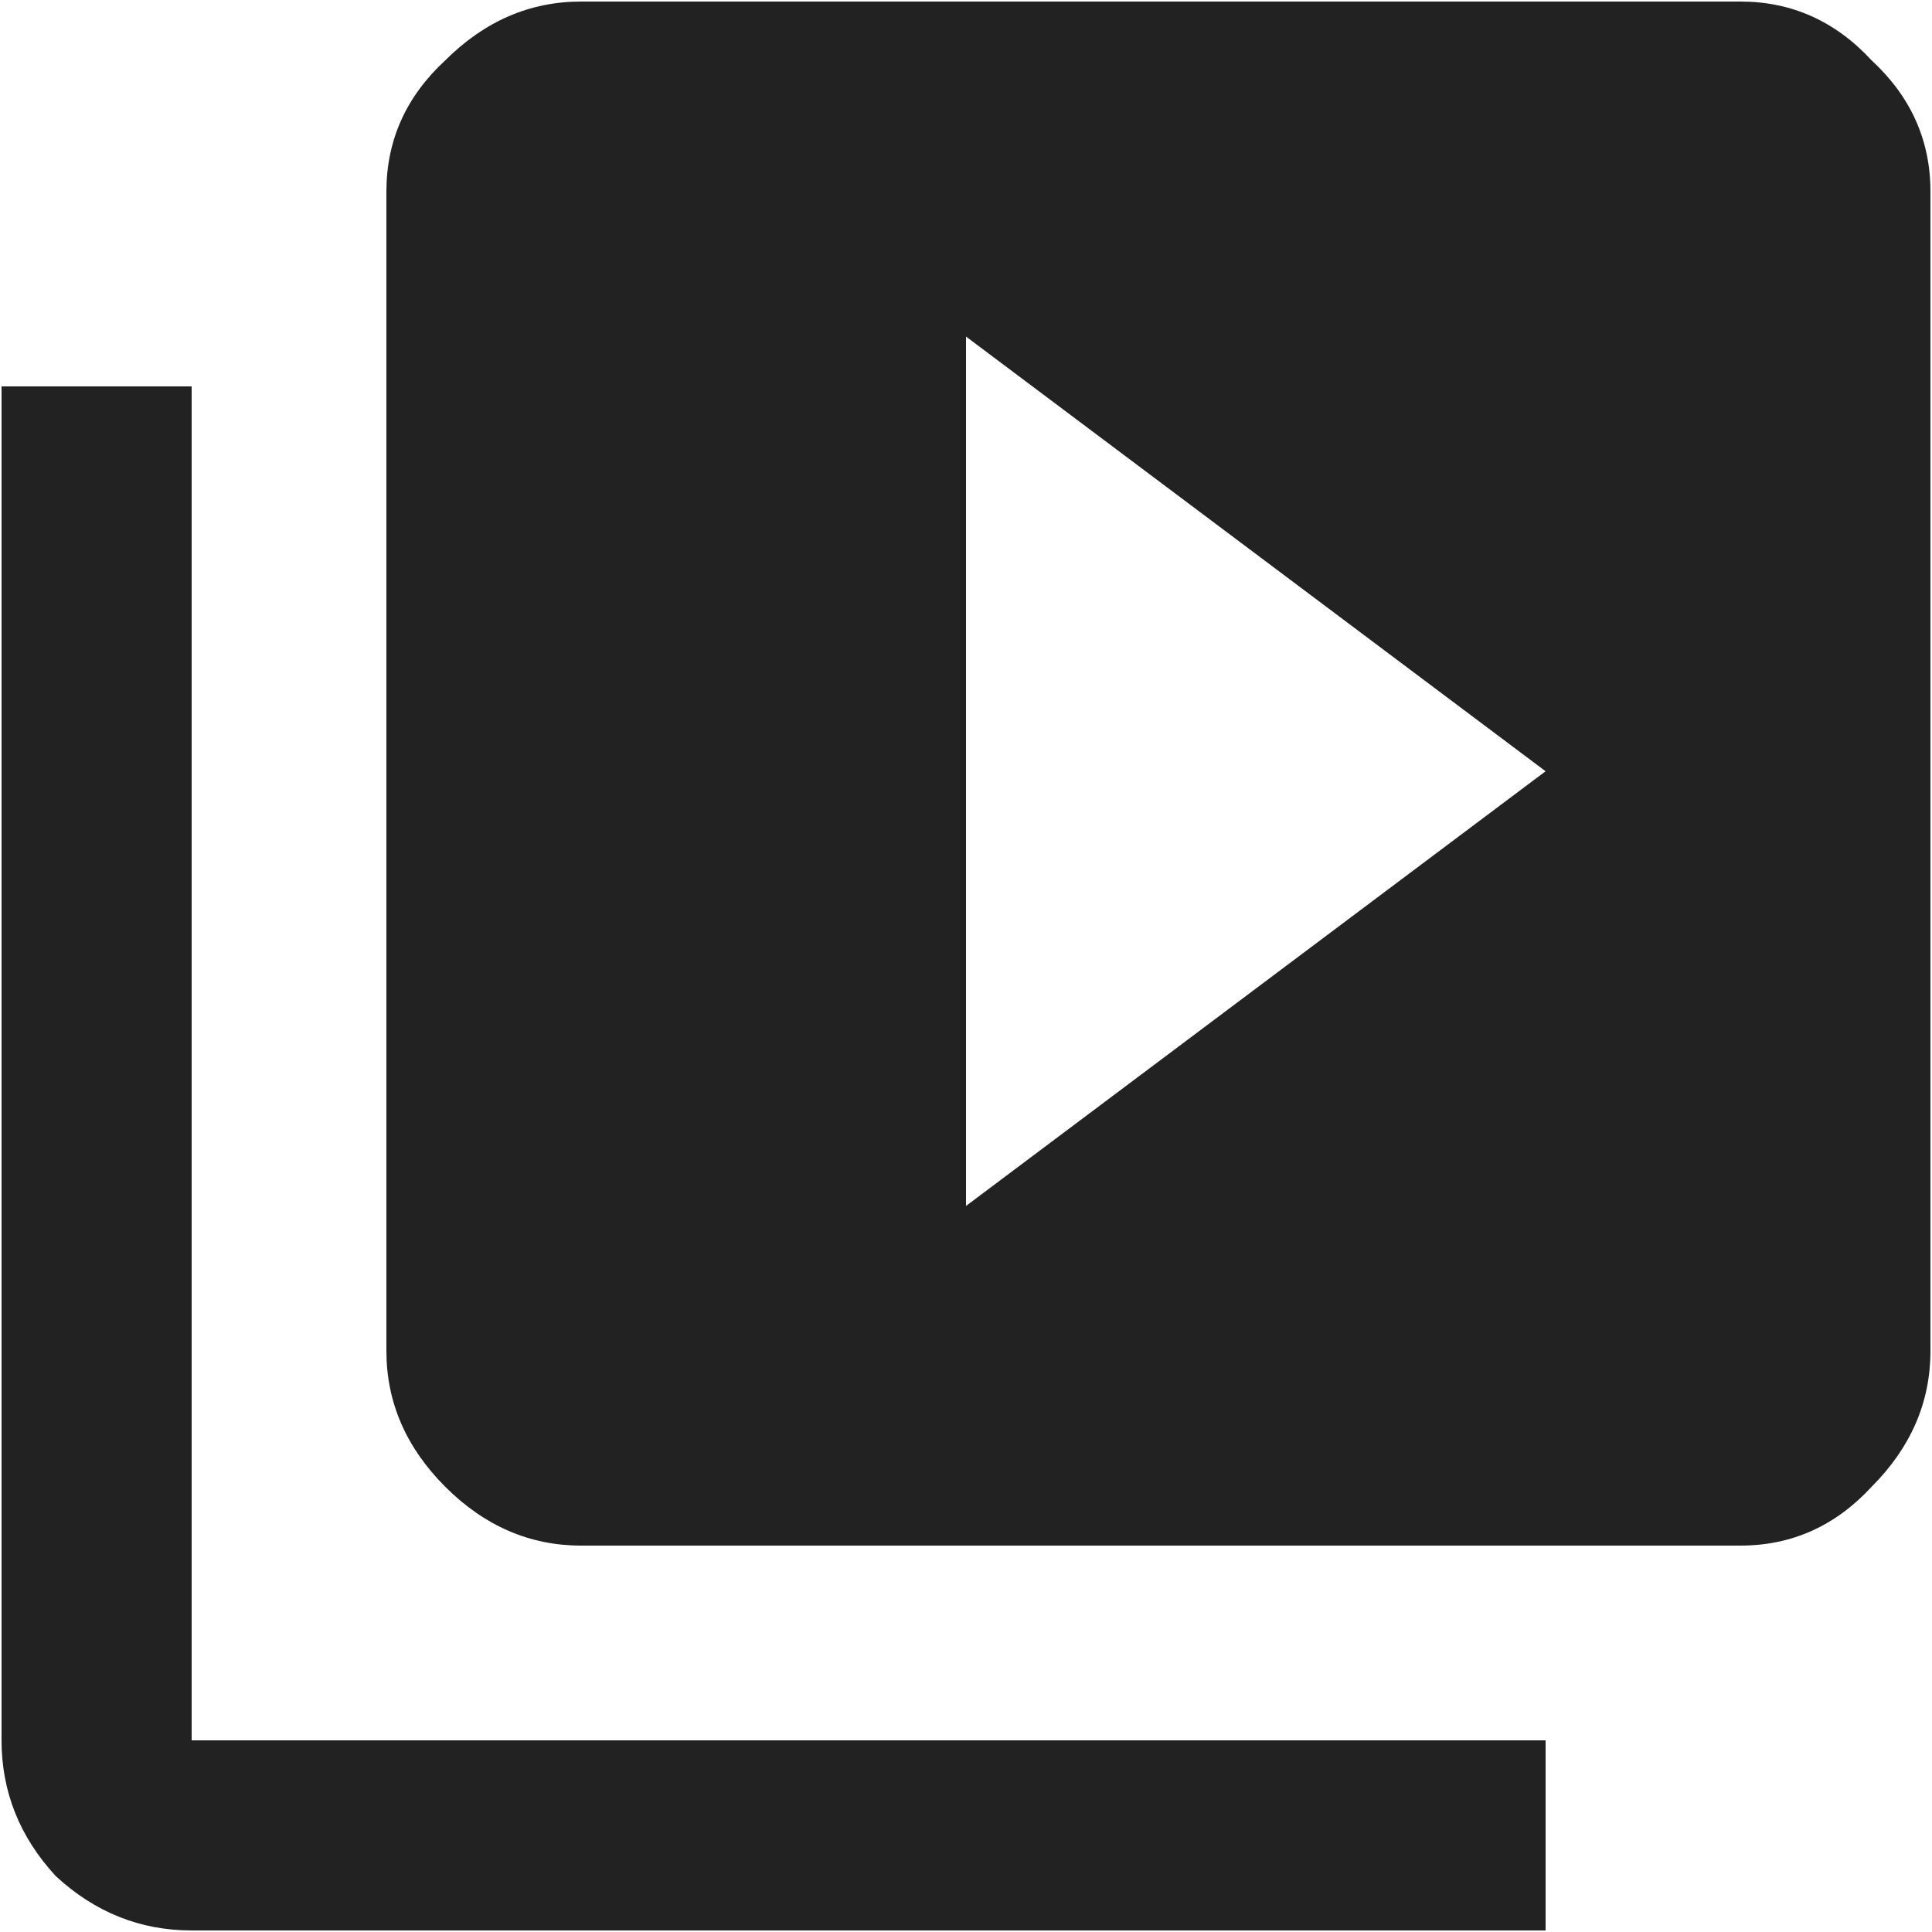 <svg width="20" height="20" viewBox="0 0 20 20" fill="none" xmlns="http://www.w3.org/2000/svg">
<path d="M10 12.484L16 7.984L10 3.484V12.484ZM18.016 0.016C18.547 0.016 19 0.219 19.375 0.625C19.781 1 19.984 1.453 19.984 1.984V13.984C19.984 14.516 19.781 14.984 19.375 15.391C19 15.797 18.547 16 18.016 16H6.016C5.484 16 5.016 15.797 4.609 15.391C4.203 14.984 4 14.516 4 13.984V1.984C4 1.453 4.203 1 4.609 0.625C5.016 0.219 5.484 0.016 6.016 0.016H18.016ZM1.984 4V18.016H16V19.984H1.984C1.453 19.984 0.984 19.797 0.578 19.422C0.203 19.016 0.016 18.547 0.016 18.016V4H1.984Z" fill="#222222"/>
</svg>
